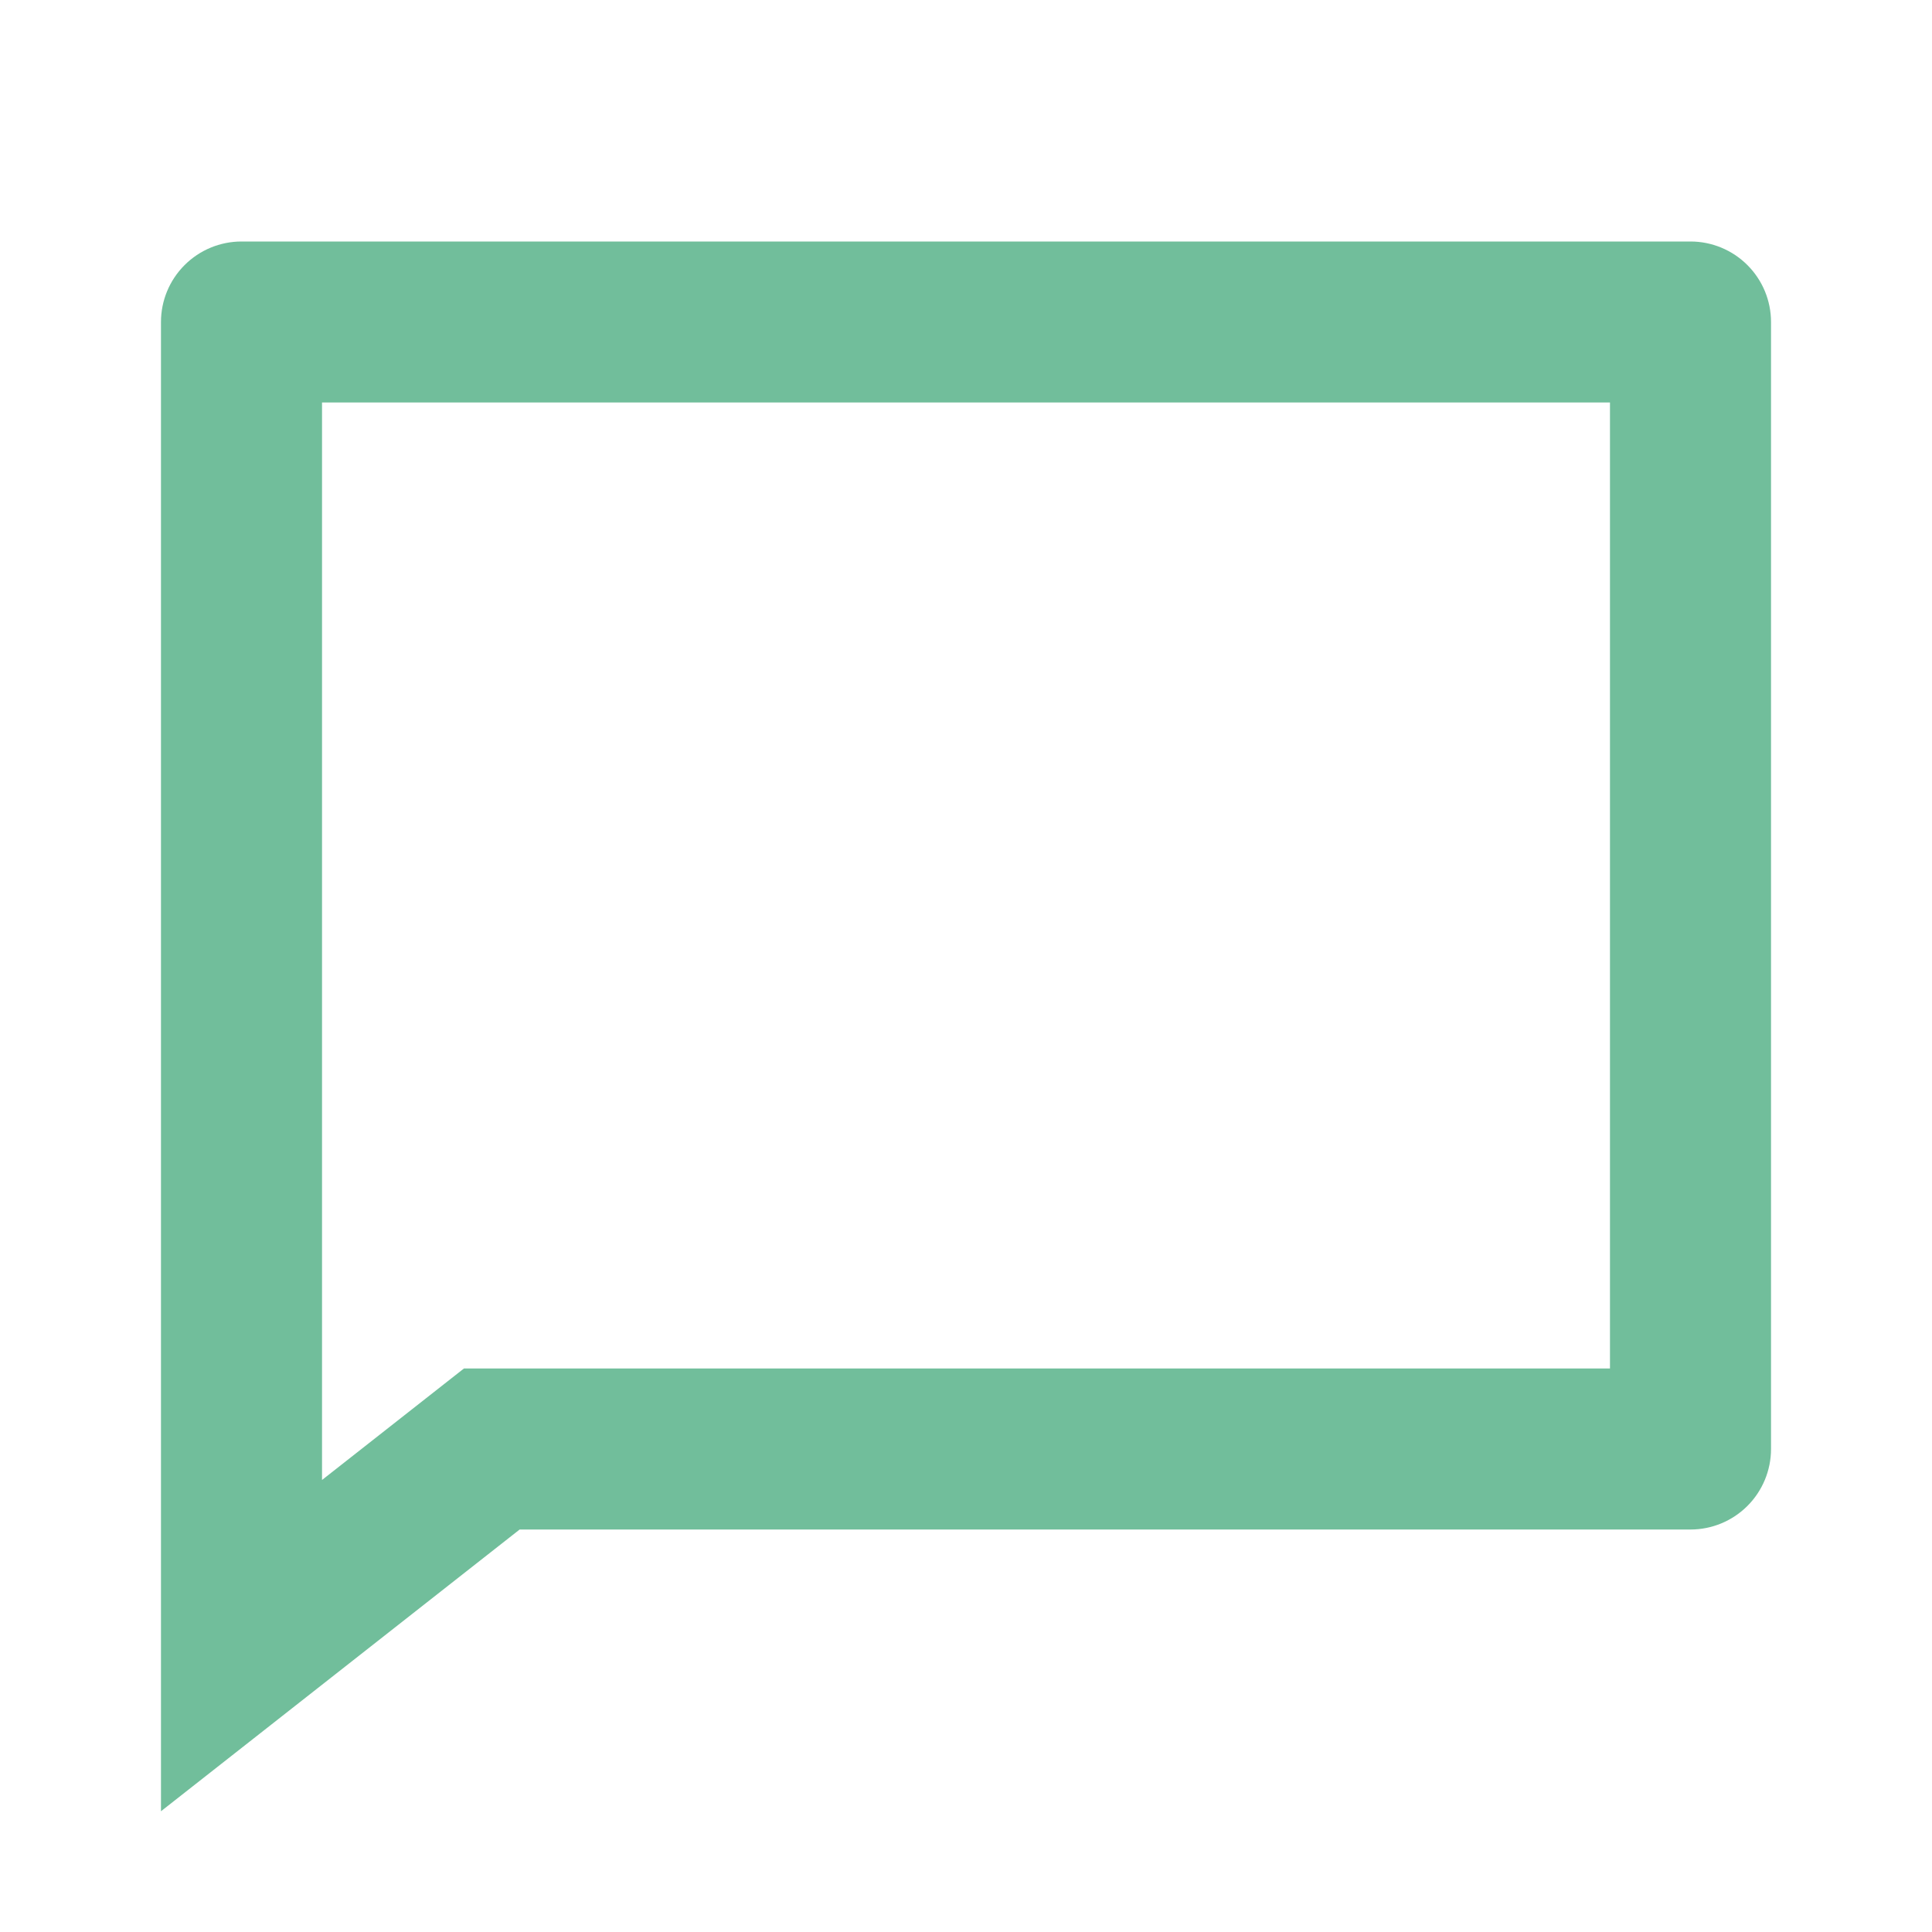 <svg width="28" height="28" viewBox="0 0 28 28" fill="none" xmlns="http://www.w3.org/2000/svg">
<path d="M6.724 19.833H23.333V5.833H4.667V21.449L6.724 19.833ZM7.531 22.167L2.333 26.25V4.667C2.333 4.357 2.456 4.061 2.675 3.842C2.894 3.623 3.191 3.5 3.5 3.5H24.5C24.809 3.5 25.106 3.623 25.325 3.842C25.544 4.061 25.667 4.357 25.667 4.667V21C25.667 21.309 25.544 21.606 25.325 21.825C25.106 22.044 24.809 22.167 24.5 22.167H7.531Z" fill="#71BE9B"/>
</svg>
